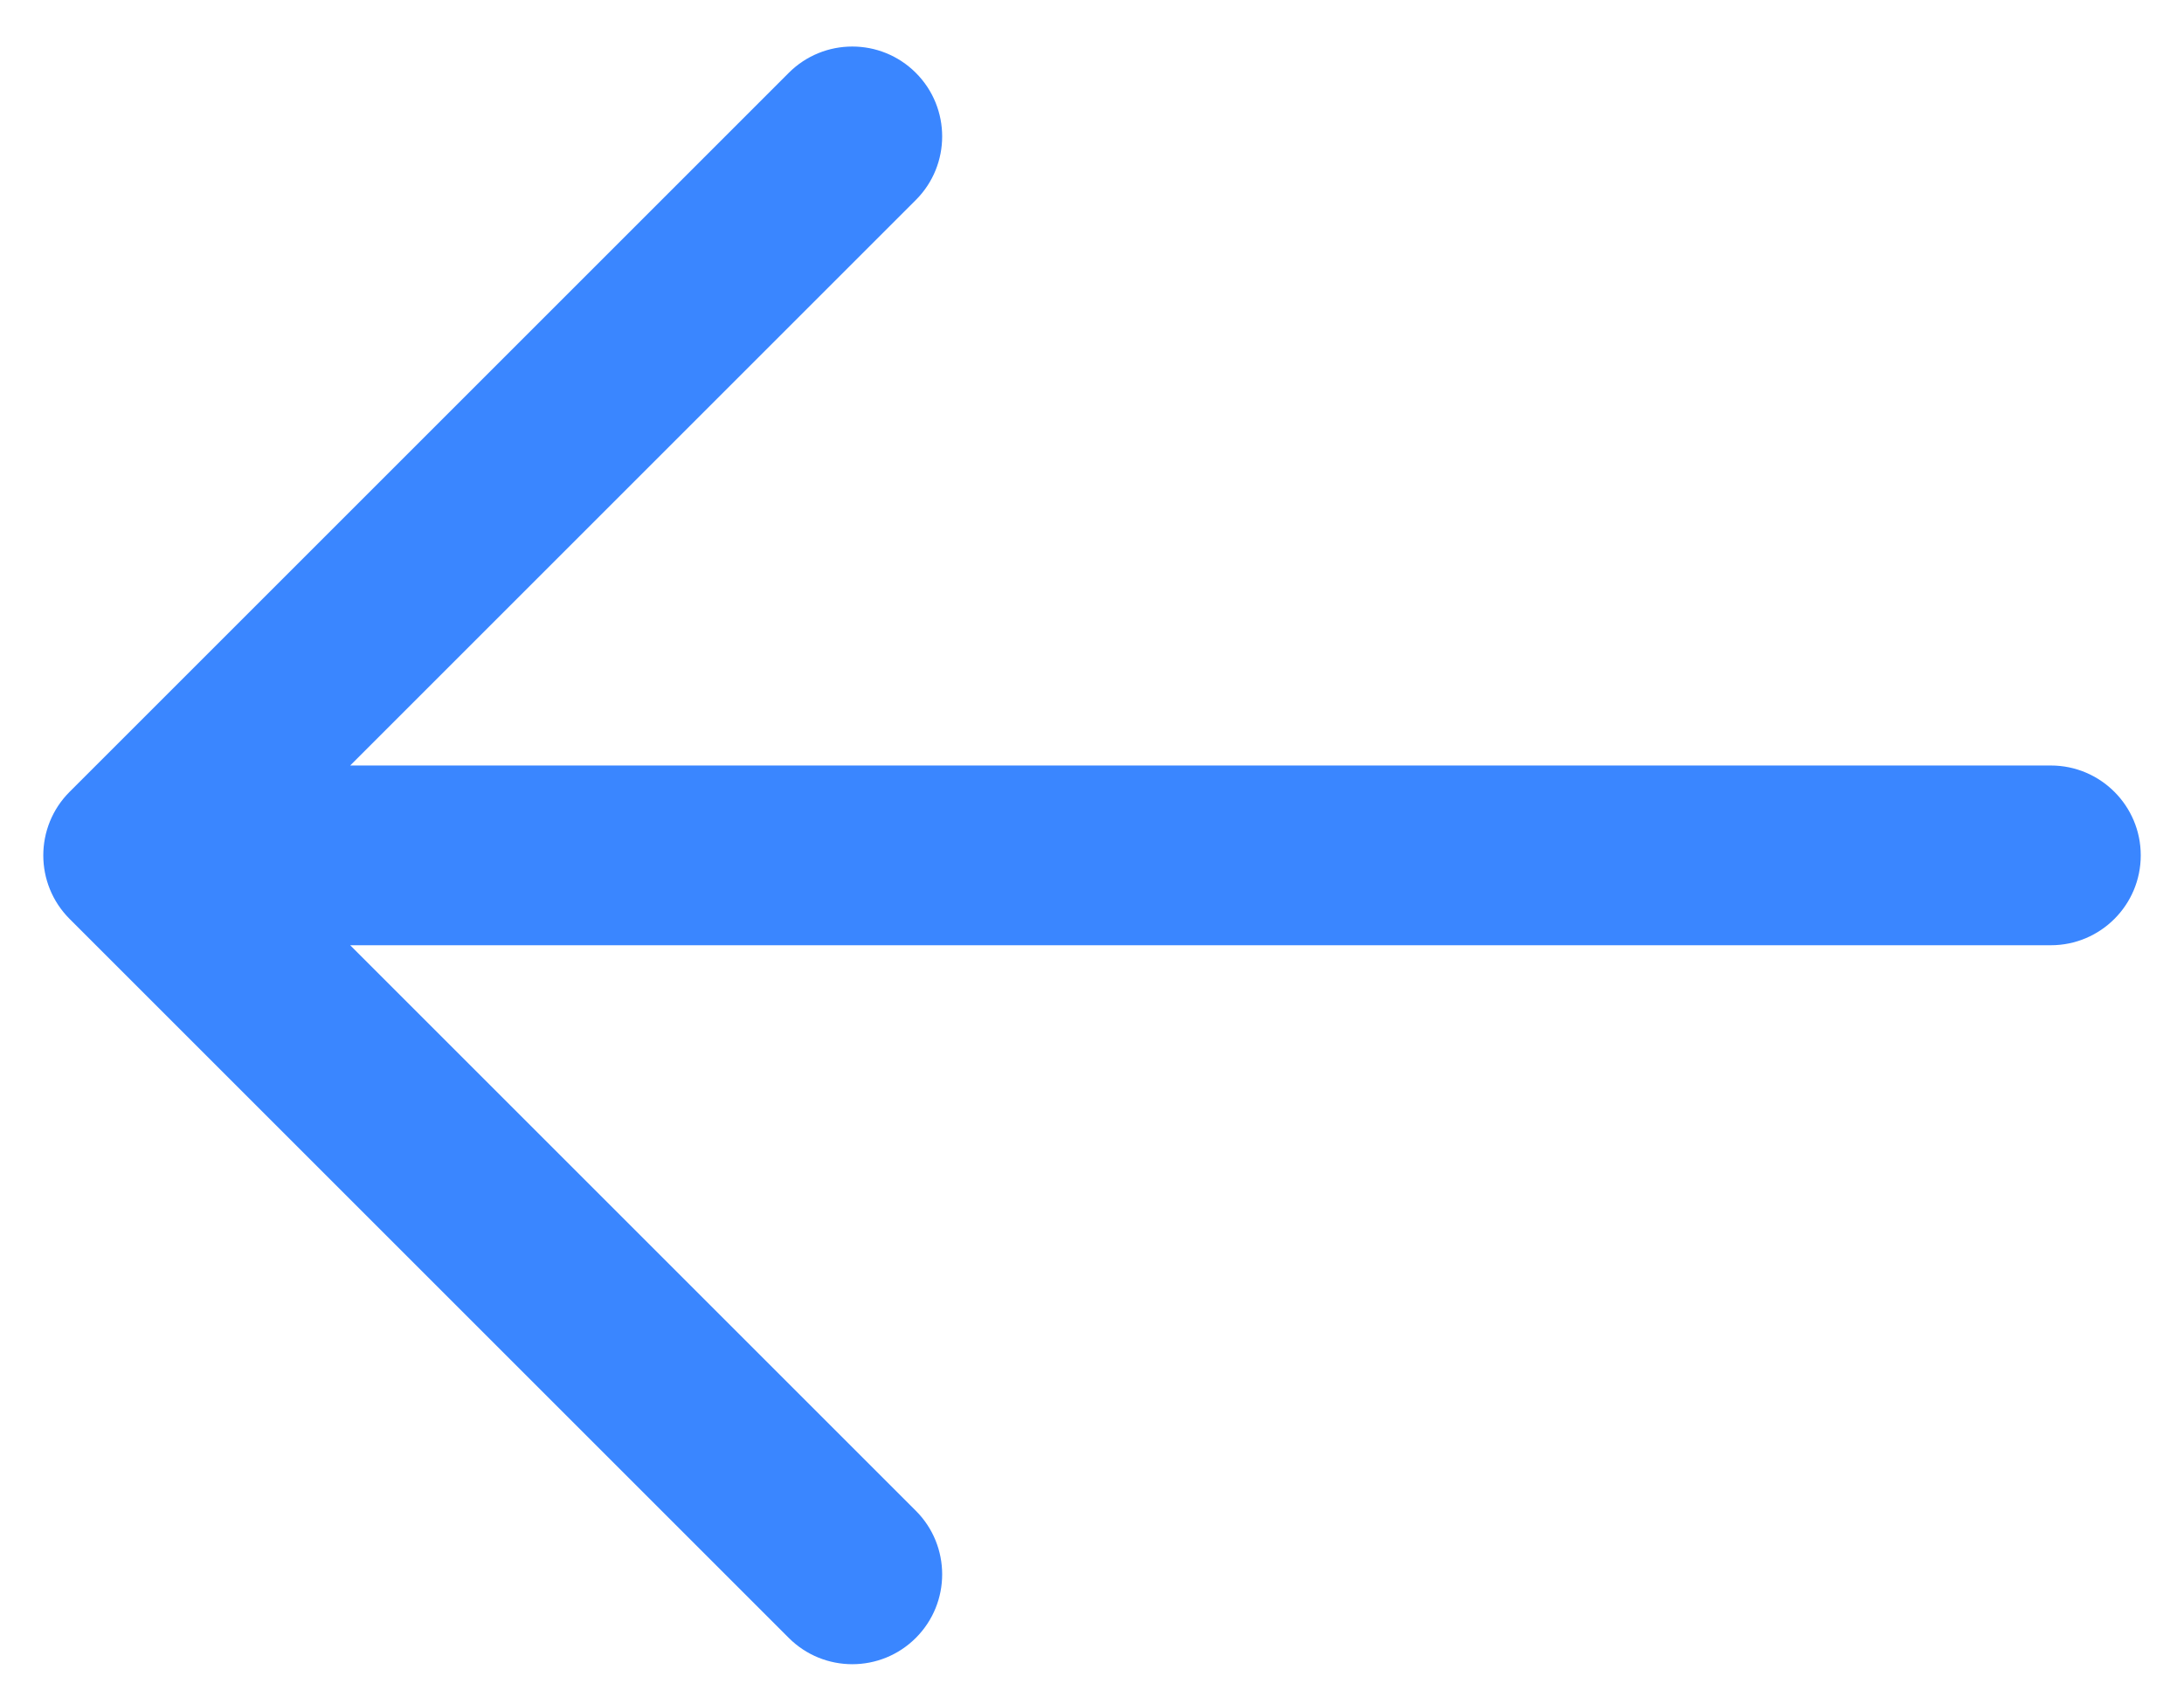<svg width="41" height="32" viewBox="0 0 41 32" fill="none" xmlns="http://www.w3.org/2000/svg">
<path fill-rule="evenodd" clip-rule="evenodd" d="M17.193 1.368C16.534 0.709 15.466 0.709 14.807 1.368L1.307 14.868C0.648 15.527 0.648 16.596 1.307 17.255L14.807 30.755C15.466 31.414 16.534 31.414 17.193 30.755C17.852 30.096 17.852 29.027 17.193 28.368L6.574 17.749H38.5C39.432 17.749 40.188 16.994 40.188 16.061C40.188 15.13 39.432 14.374 38.5 14.374H6.574L17.193 3.755C17.852 3.096 17.852 2.027 17.193 1.368Z" fill="#3A86FF"/>
</svg>
